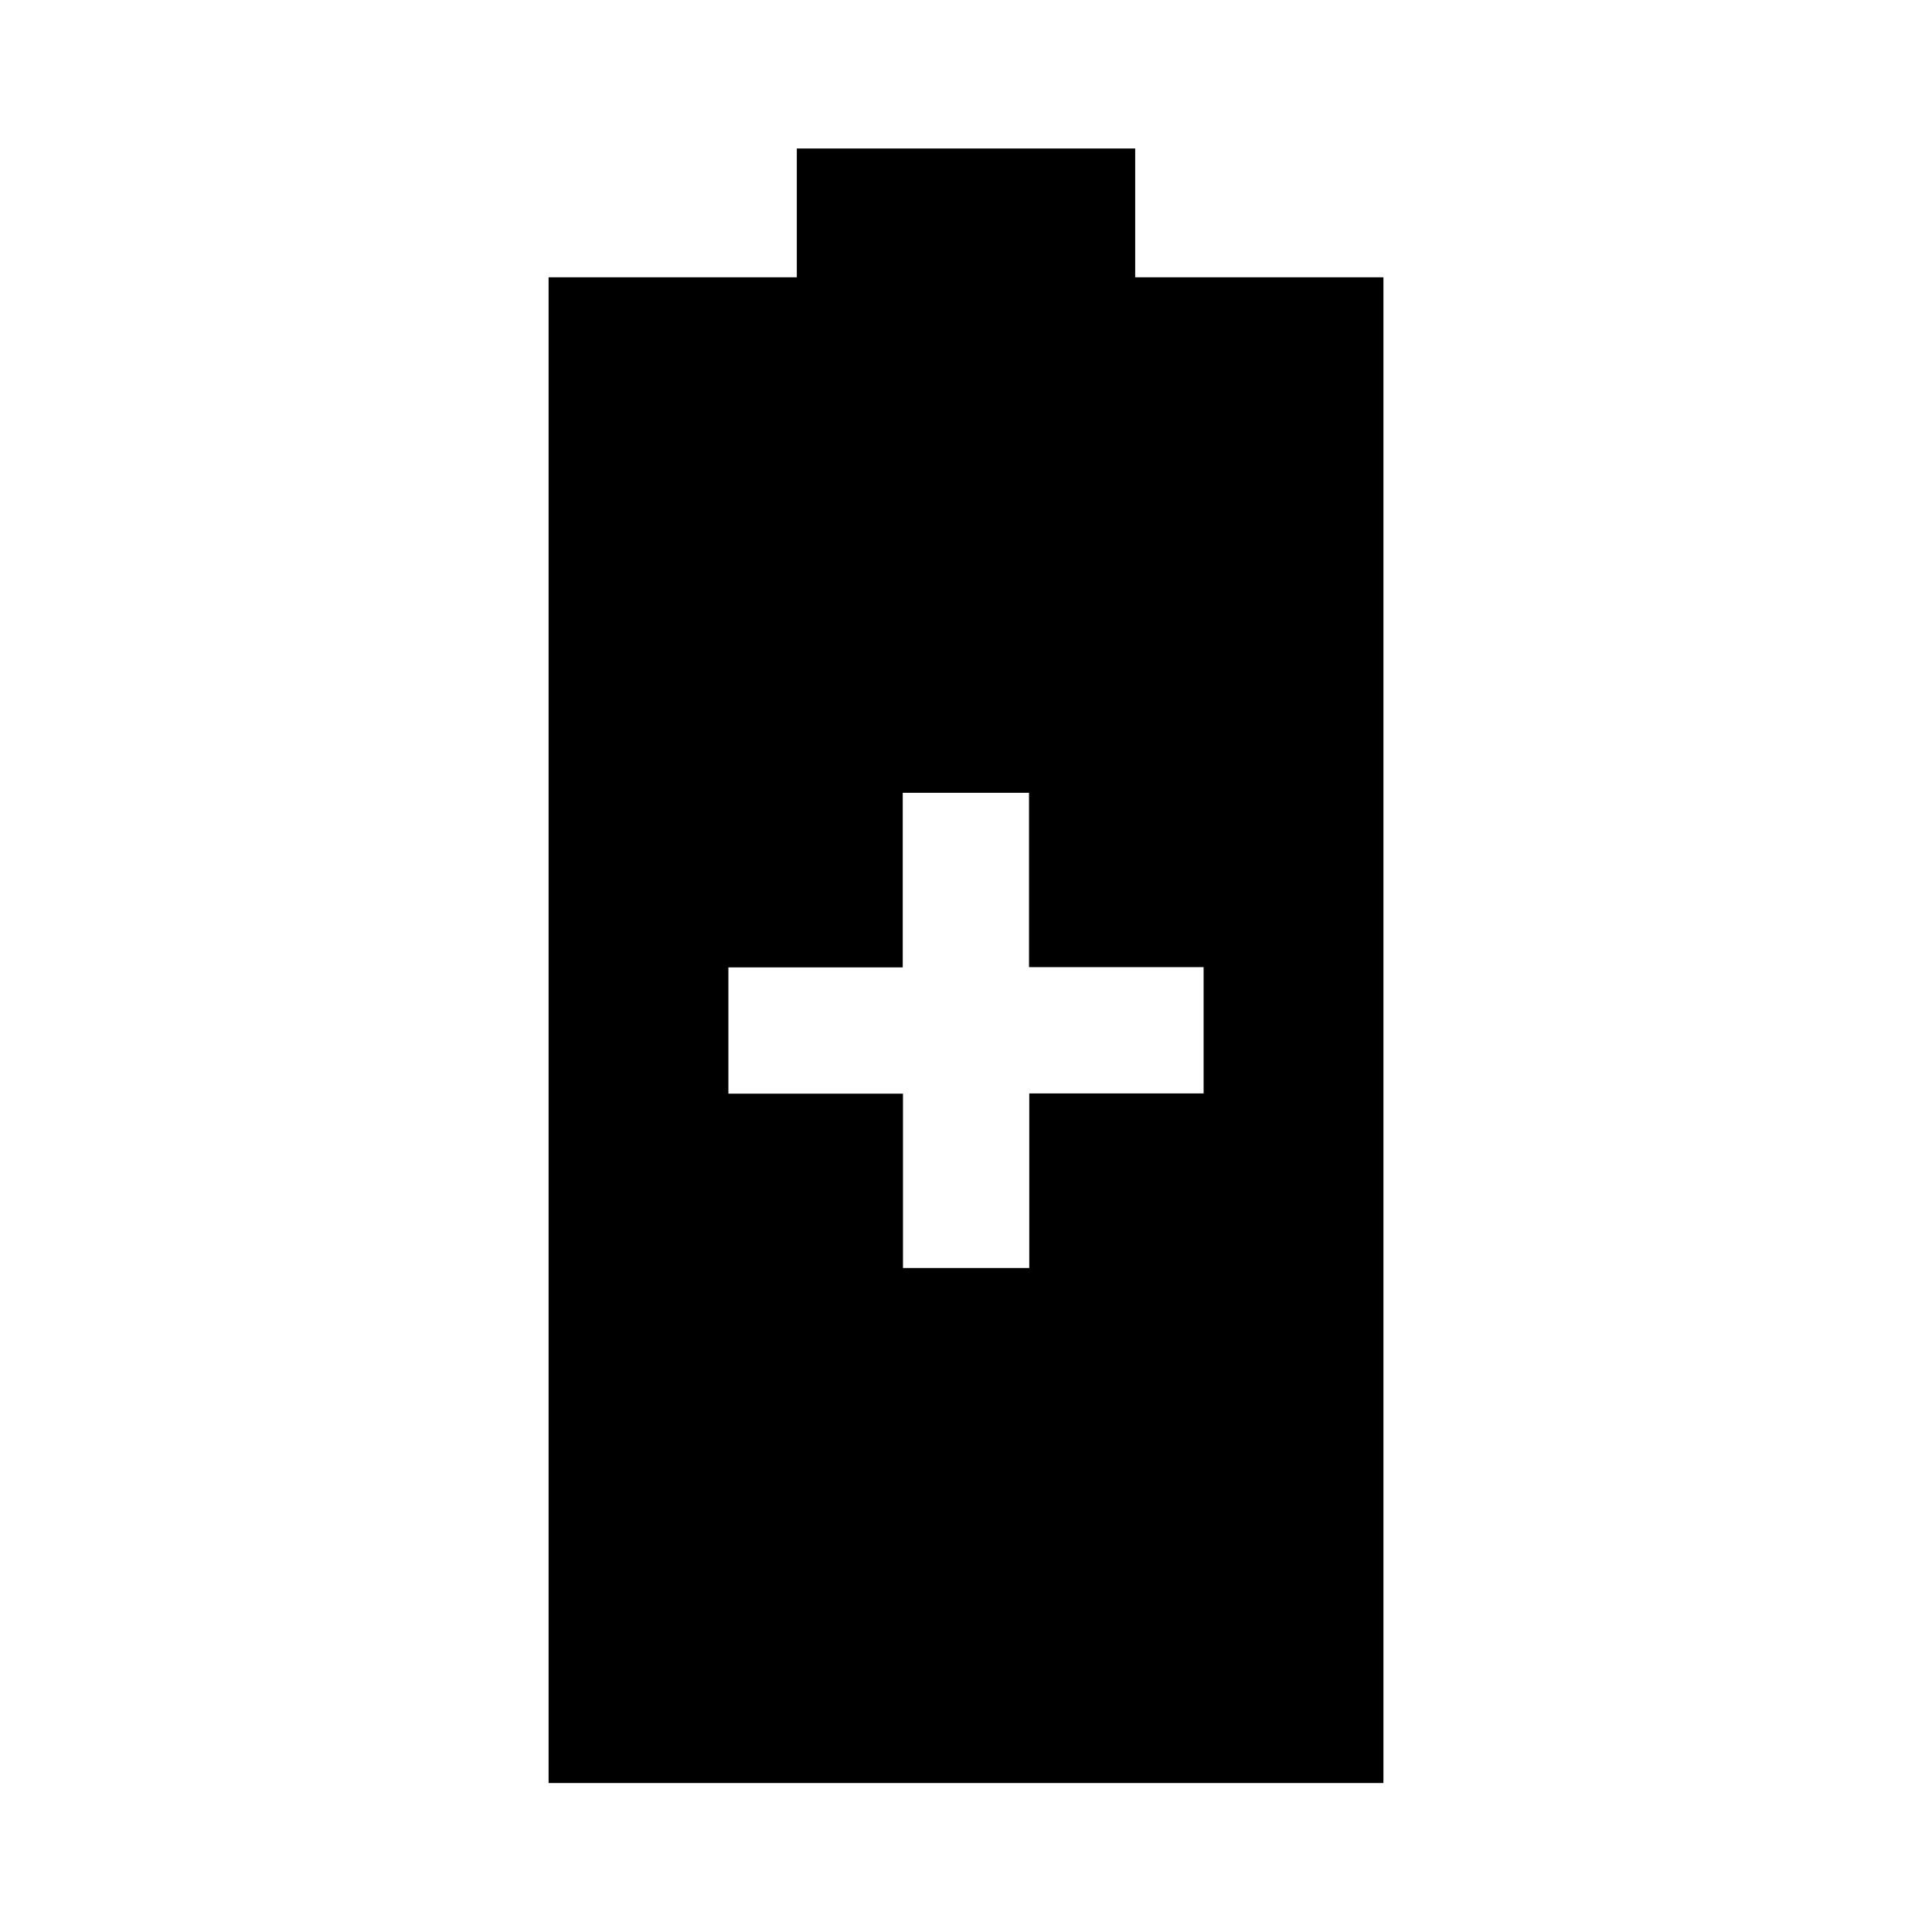 <svg xmlns="http://www.w3.org/2000/svg" width="48" height="48" viewBox="0 -960 960 960"><path d="M272.587-74.022v-748.196h123.348v-64h168.13v64h123.348v748.196H272.587Zm176.098-255.913h62.75v-86.75h86.63v-62.75h-86.75v-86.63h-62.75v86.75h-86.63v62.75h86.75v86.63Z"/></svg>